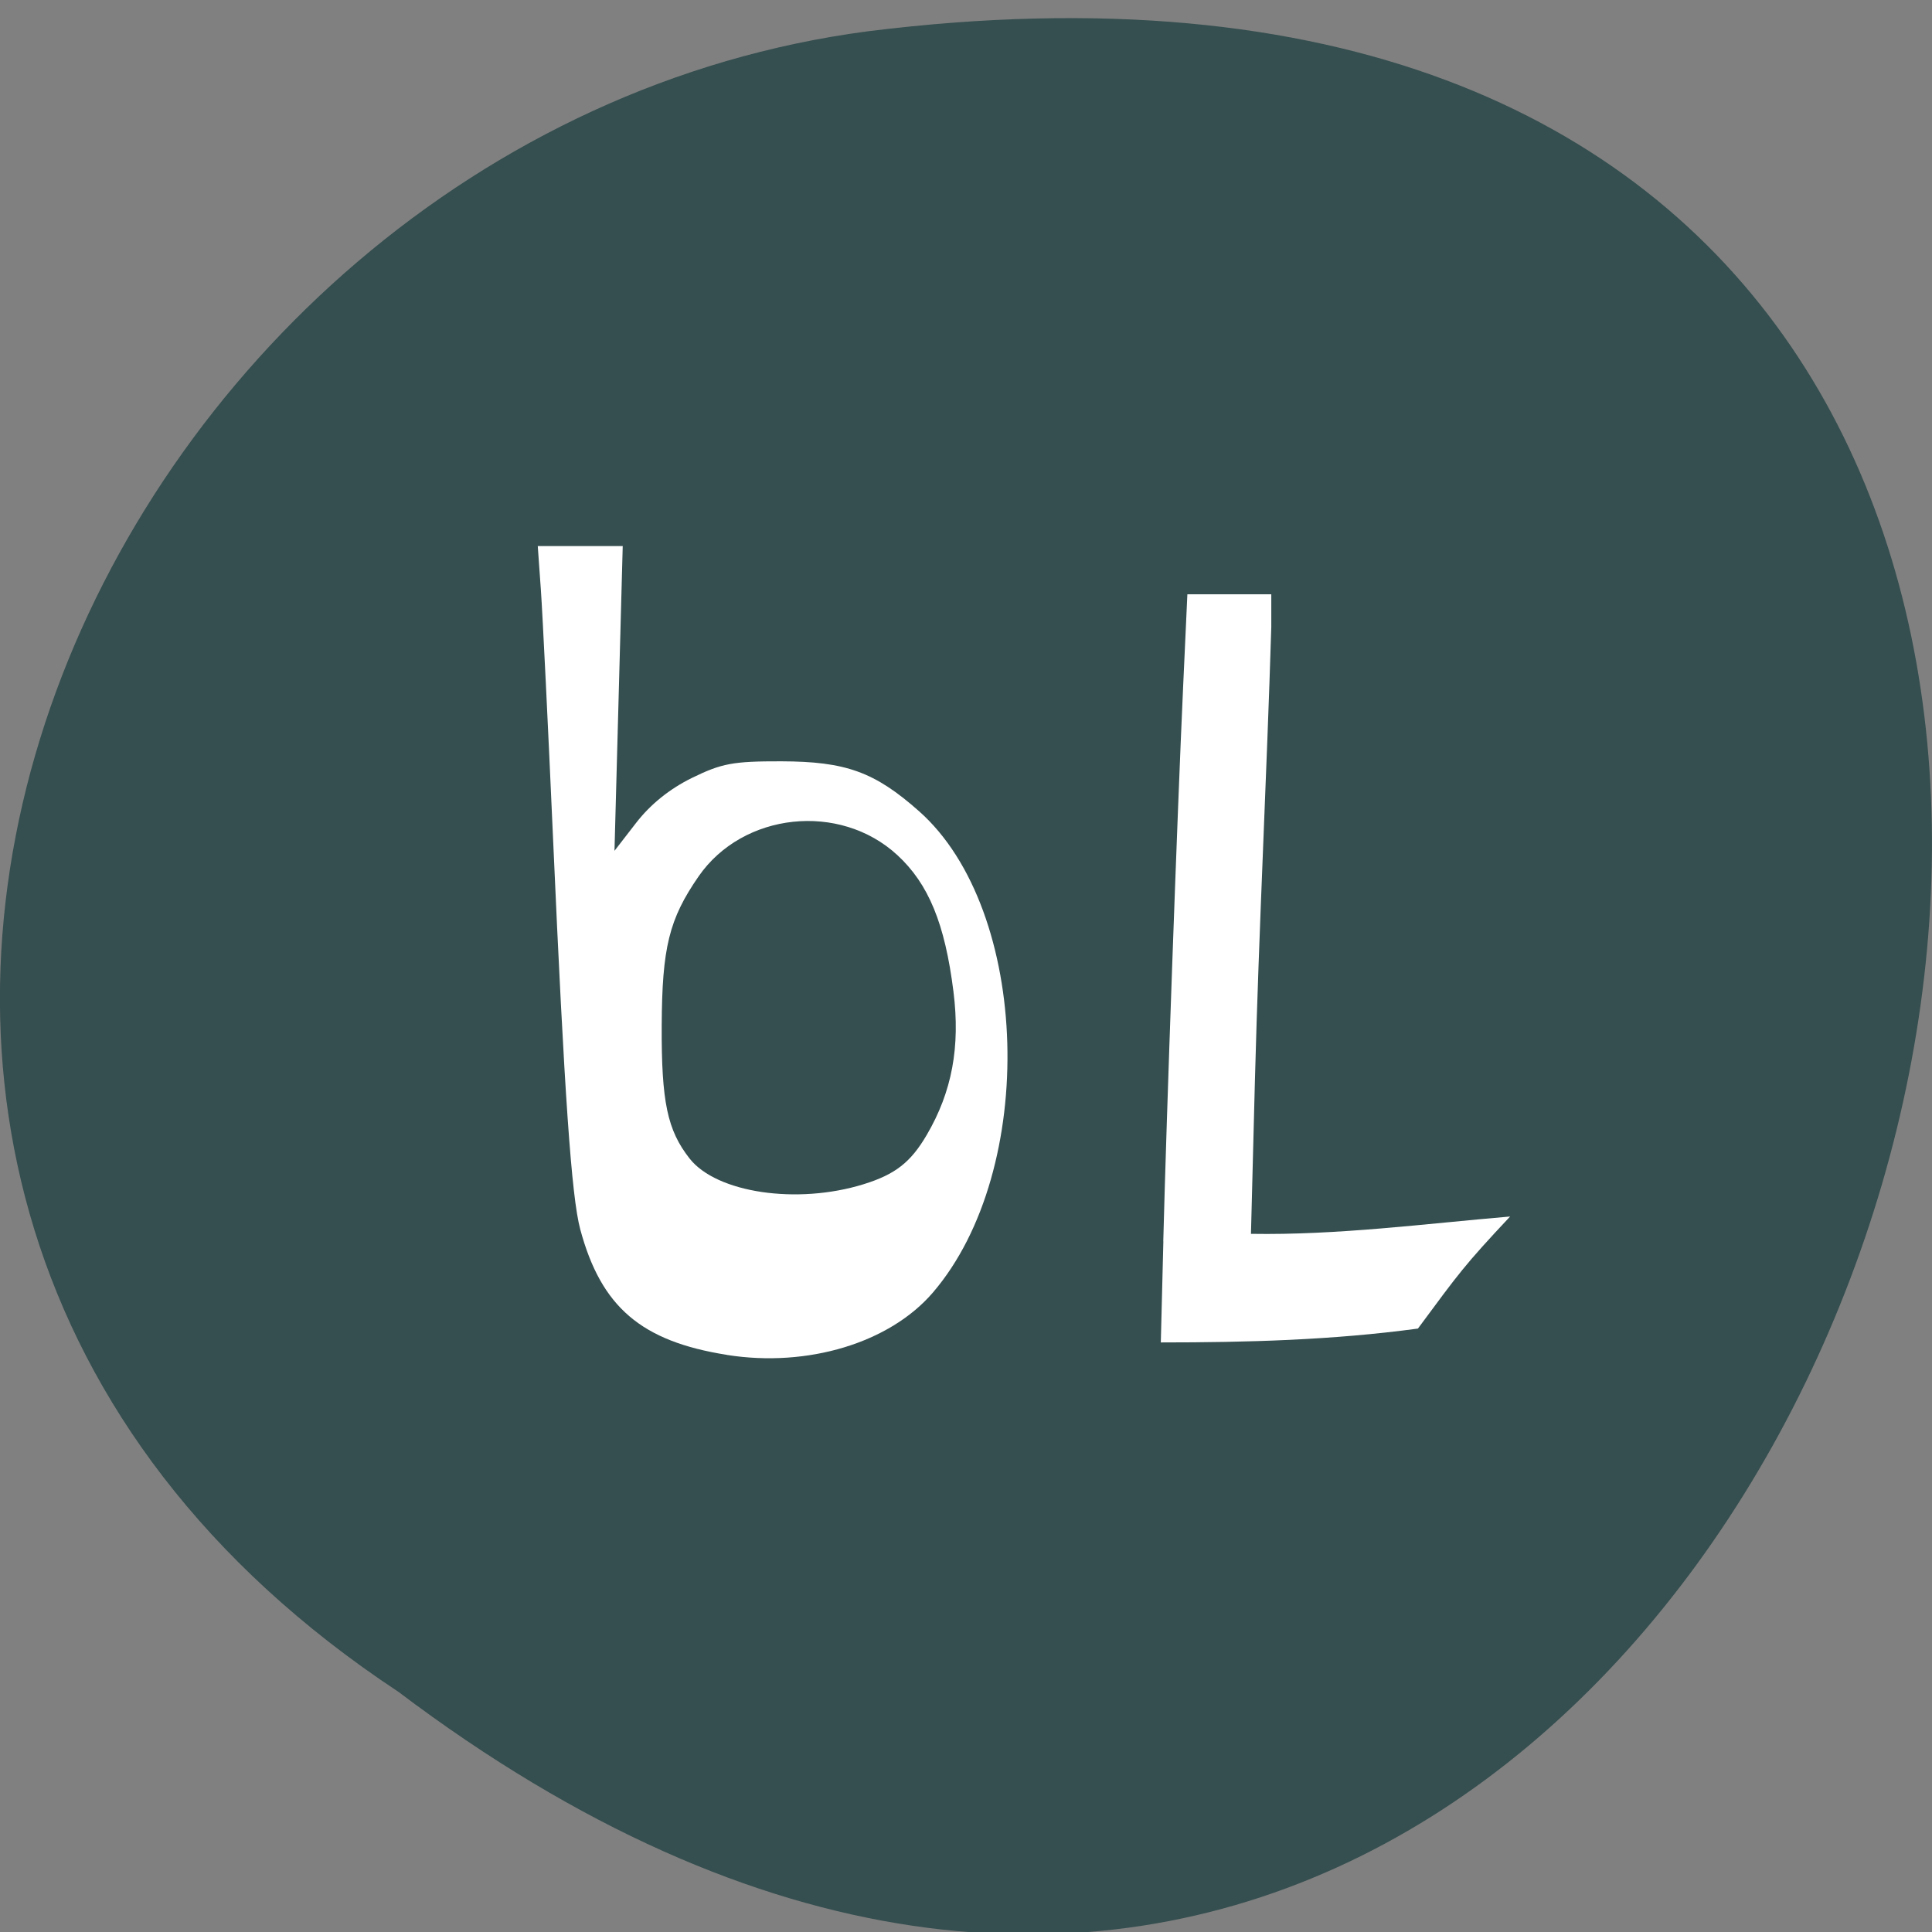 <svg xmlns="http://www.w3.org/2000/svg" viewBox="0 0 256 256"><rect x="0" y="0" width="256" height="256" fill="#808080" stroke="none"/><path d="m 52.77 224.16 c 192.46 145.38 311 -251.13 62.2 -220.01 -102.82 13.557 -165.22 151.97 -62.2 220.01 z" fill="#354e4f" color="#000"/><g fill="#fff"><path d="m 154.14 164.49 c 0.409 -16.183 1.861 -56.754 2.633 -73.55 l 0.56 -12.192 c 3.705 0 7.411 0 11.12 0 v 4.332 c -0.614 20.08 -1.633 39.707 -2.173 60.22 l -0.521 20.19 c 11.475 0.189 22.908 -1.32 34.34 -2.297 -6.125 6.528 -6.74 7.456 -12.216 14.849 -11.343 1.536 -22.673 1.838 -34.07 1.838 0.113 -4.464 0.225 -8.927 0.338 -13.391 z"/><path d="m 96.34 179.53 c -11.367 -1.791 -16.68 -6.333 -19.452 -16.627 -1.162 -4.317 -2.1 -17.773 -3.605 -51.772 -0.662 -14.95 -1.389 -29.789 -1.615 -32.977 l -0.411 -5.796 h 5.629 h 5.629 l -0.546 20.19 l -0.546 20.19 l 2.888 -3.732 c 1.888 -2.439 4.45 -4.496 7.396 -5.938 3.93 -1.923 5.443 -2.203 11.805 -2.19 8.566 0.018 12.387 1.402 18.272 6.616 14.783 13.1 15.773 47.51 1.835 63.769 -5.716 6.669 -16.571 9.962 -27.28 8.275 z m 18.07 -22.608 c 4.2 -1.298 6.258 -2.901 8.385 -6.532 3.348 -5.714 4.461 -11.677 3.545 -18.984 -1.131 -9.02 -3.298 -14.287 -7.446 -18.11 -7.631 -7.03 -20.454 -5.656 -26.325 2.829 -3.91 5.65 -4.842 9.425 -4.889 19.79 -0.045 10.08 0.746 13.846 3.697 17.598 3.581 4.552 14.235 6.13 23.03 3.411 z"/></g></svg>
